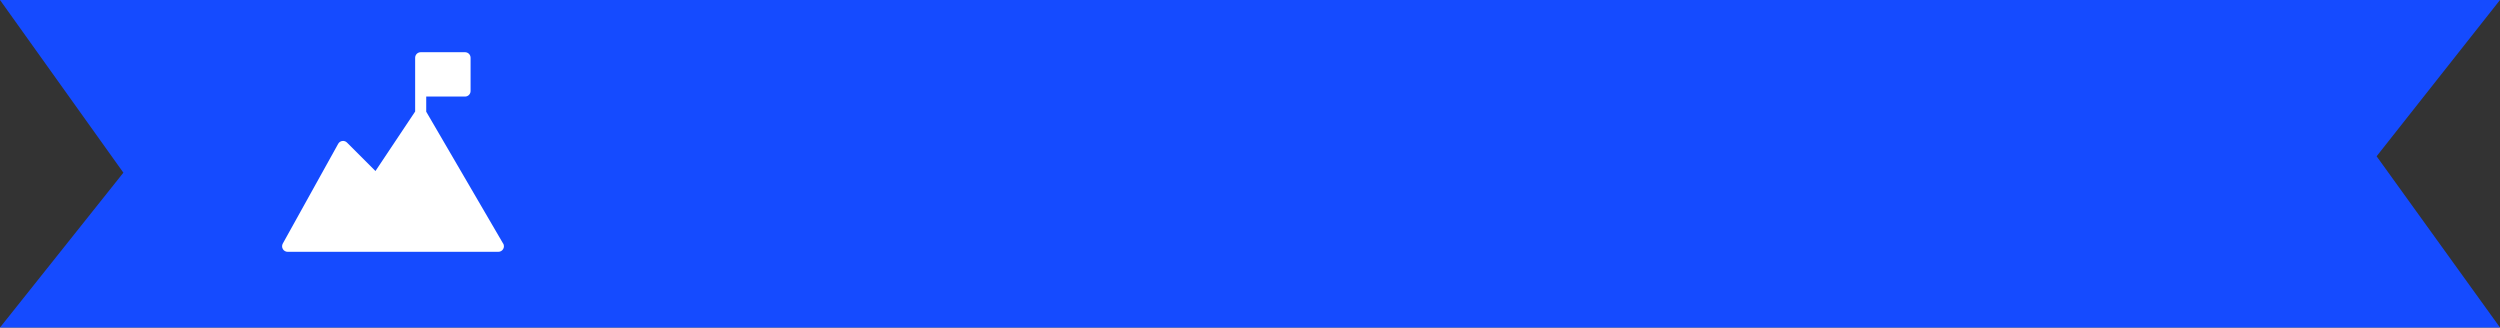 <svg xmlns="http://www.w3.org/2000/svg" xmlns:xlink="http://www.w3.org/1999/xlink" width="205.173" height="26.879" viewBox="0 0 205.173 26.879">
  <rect x="0" y="0" width="205.173" height="26.879" fill="#333333" stroke="none"/>
  <defs>
    <clipPath id="clip-path">
      <path id="Path_15682" data-name="Path 15682" d="M18.181-59.3,11.872-70.117V-71.36h3.185a.455.455,0,0,0,.322-.133.455.455,0,0,0,.133-.322v-2.73a.455.455,0,0,0-.133-.322A.455.455,0,0,0,15.058-75h-3.64a.455.455,0,0,0-.322.133.455.455,0,0,0-.133.322v4.413L7.706-65.249,5.368-67.586a.456.456,0,0,0-.385-.129.456.456,0,0,0-.335.229L.1-59.295a.456.456,0,0,0,.006.452.455.455,0,0,0,.392.224h17.29a.455.455,0,0,0,.4-.228.455.455,0,0,0,0-.456Z" transform="translate(-0.041 75)" fill="#fff"/>
    </clipPath>
  </defs>
  <g id="challenge_question_lable" data-name="challenge question lable" transform="translate(848.305 22078)">
    <path id="Path_15680" data-name="Path 15680" d="M0,0H205.173L195.047,12.826l10.126,14.053H0L10.126,14.171Z" transform="translate(-848.305 -22078)" fill="#154bff"/>
    <g id="Group_11631" data-name="Group 11631" transform="translate(-825.197 -21998.715)">
      <g id="Group_11630" data-name="Group 11630" transform="translate(0.041 -75)" clip-path="url(#clip-path)">
        <path id="Path_15681" data-name="Path 15681" d="M-4.959-80H15.427v18.566H-4.959Z" transform="translate(3.867 78.908)" fill="#fff"/>
      </g>
    </g>
  </g>
</svg>
